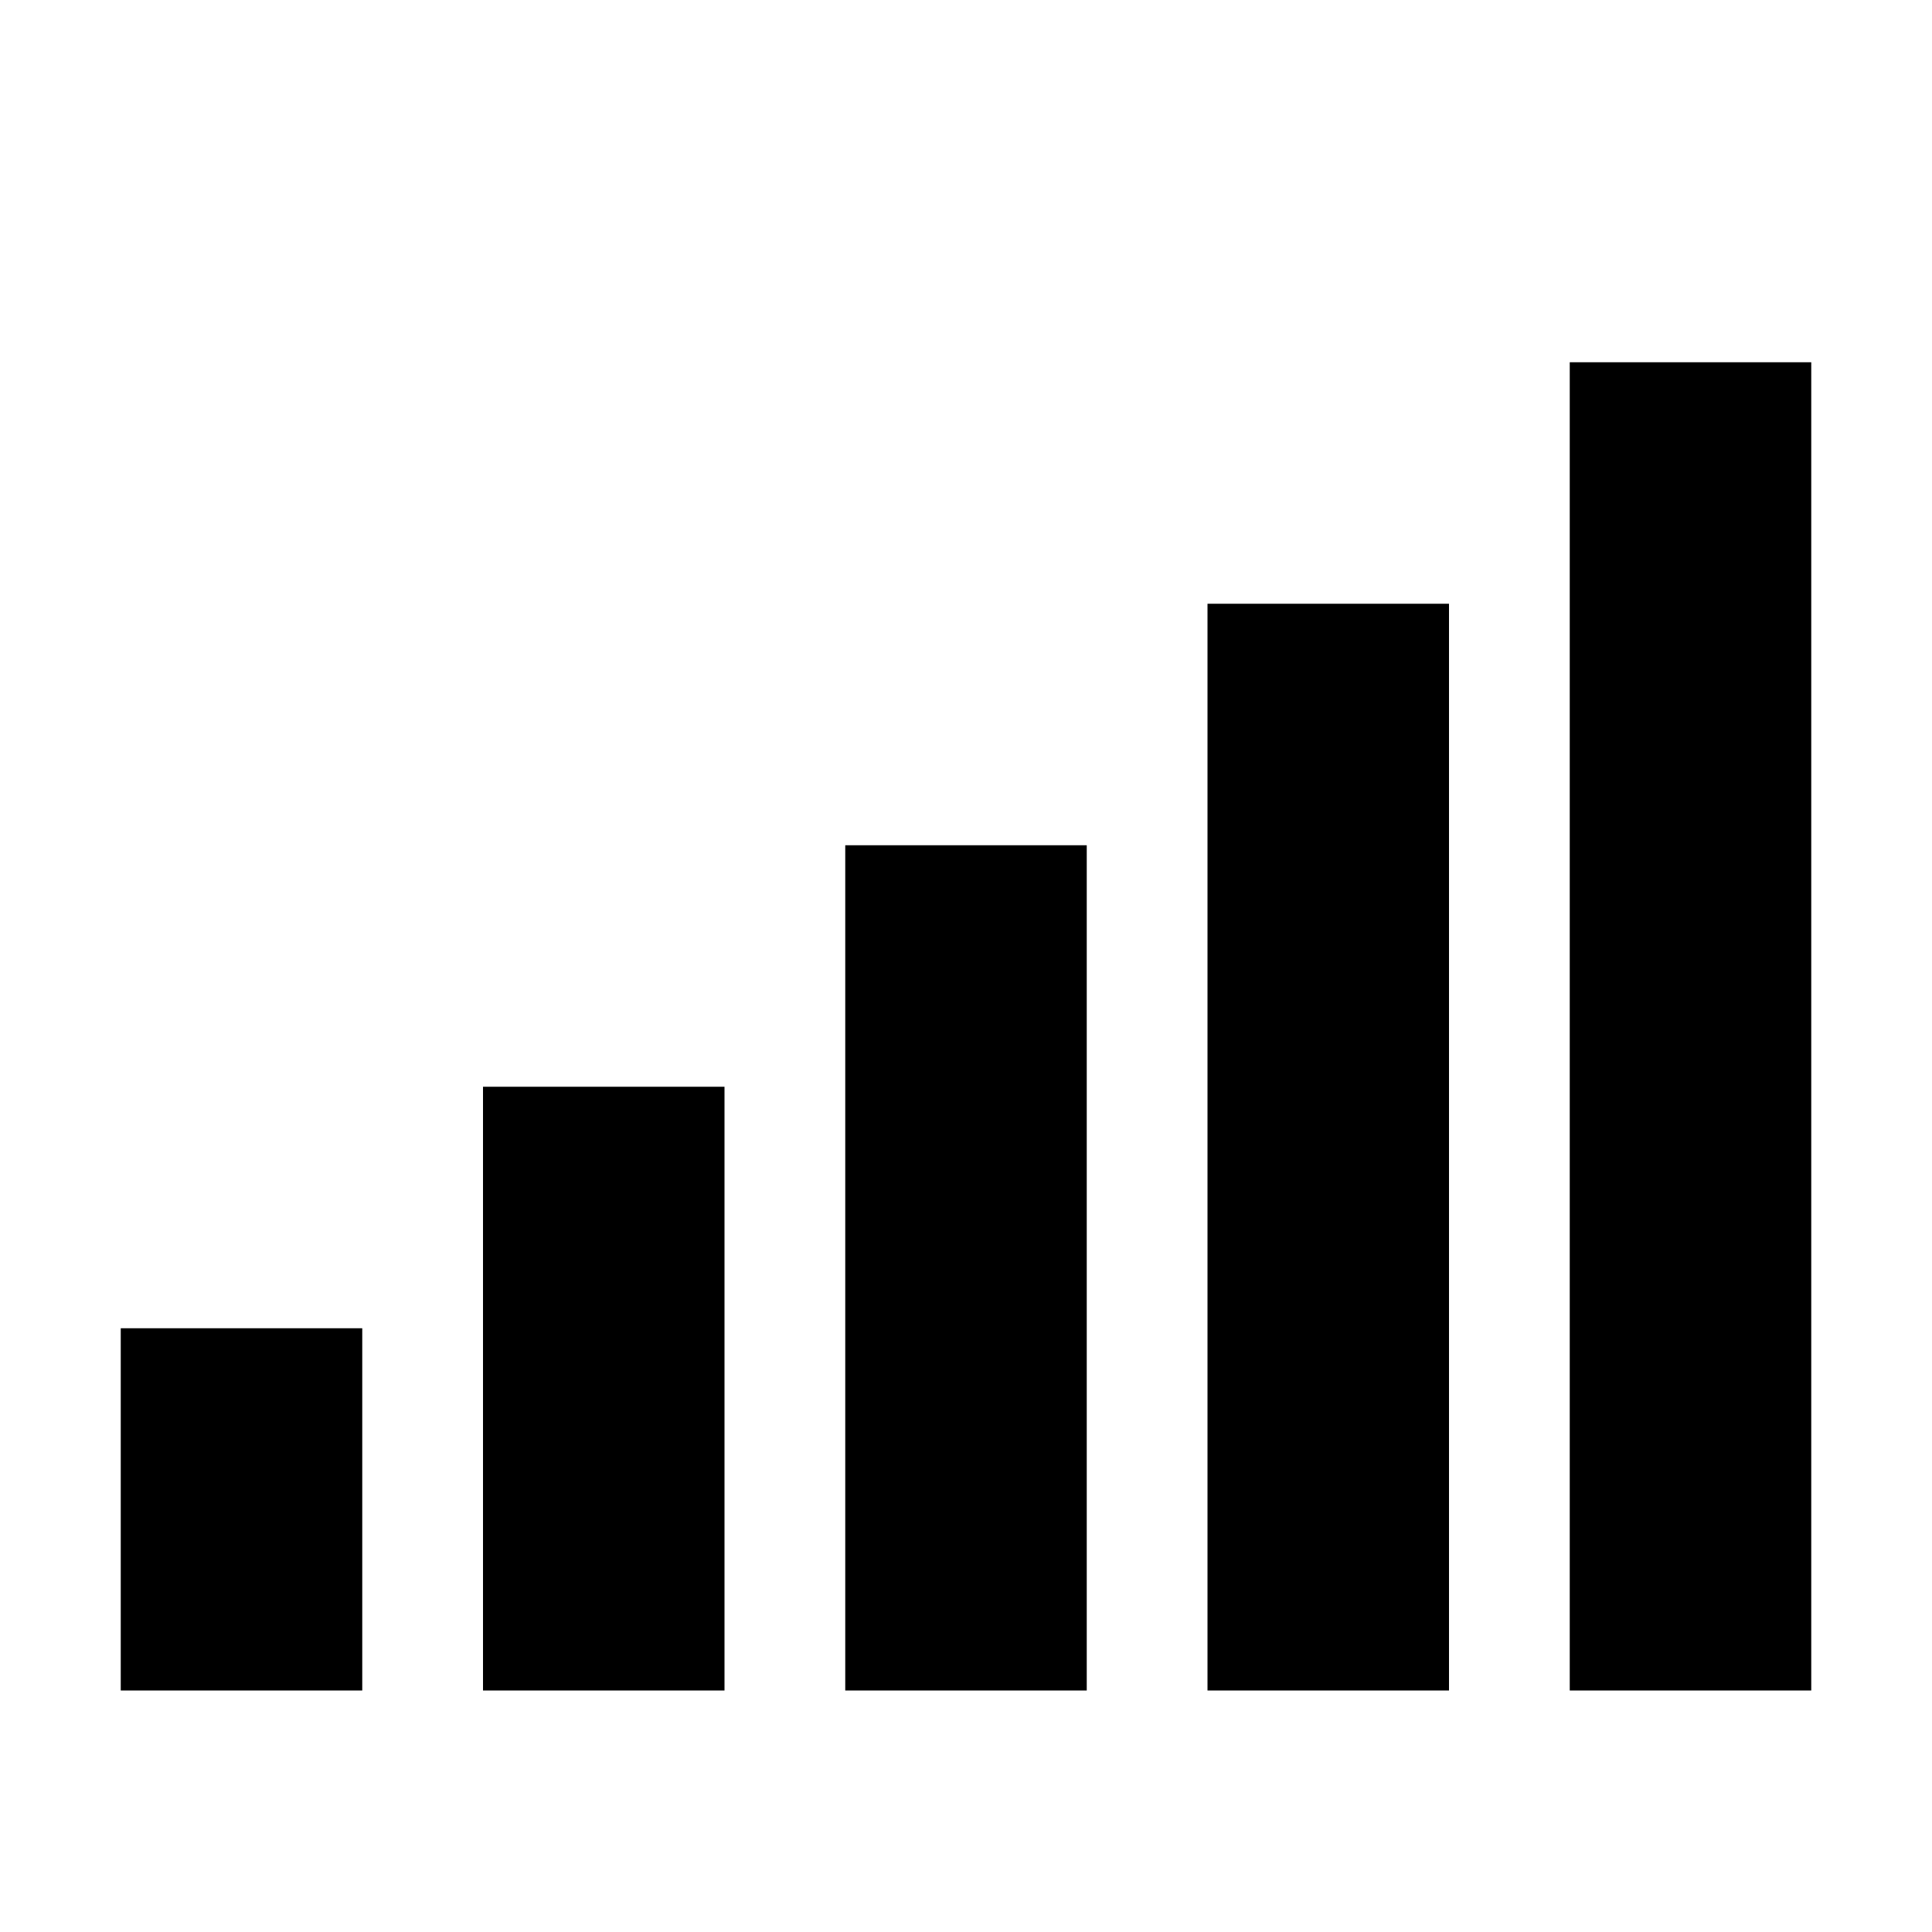 <svg width="1792" height="1792" viewBox="0 0 1792 1792" xmlns="http://www.w3.org/2000/svg"><path d="M112 1568v-336h224v336H112zm336 0v-560h224v560H448zm336 0V784h224v784H784zm336 0V560h224v1008h-224zm336-1232h224v1232h-224V336z"/></svg>